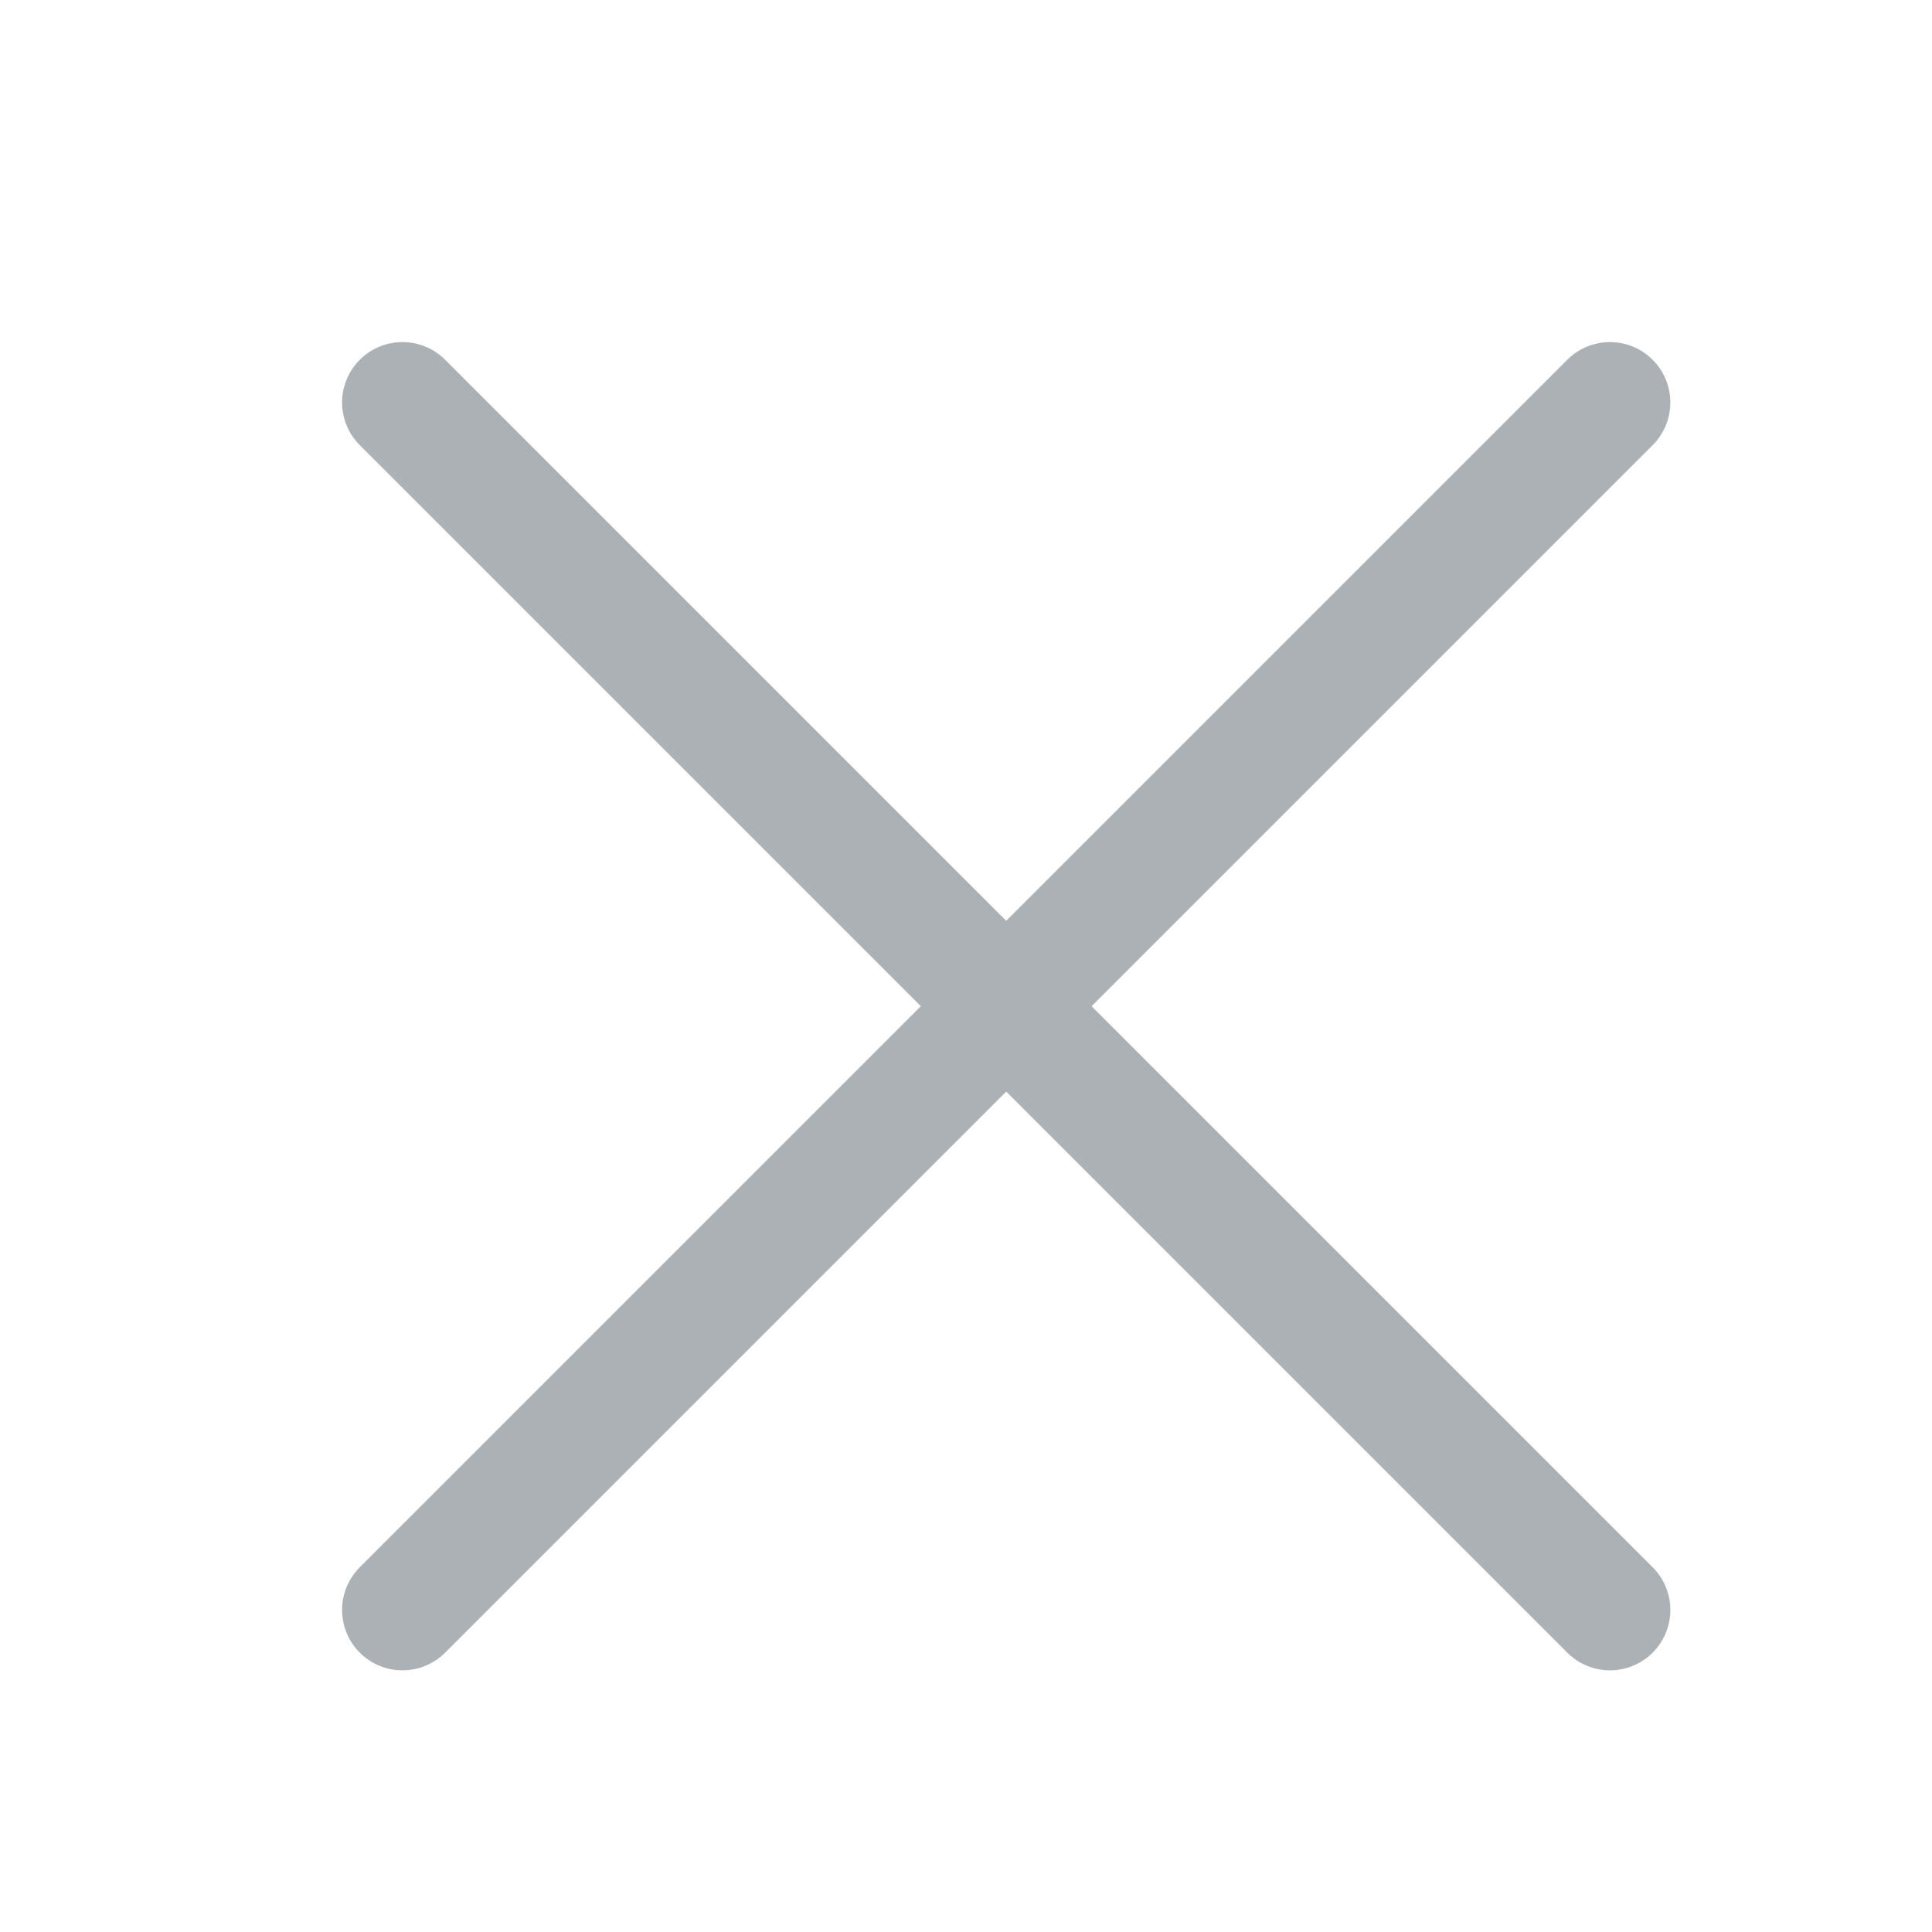<svg width="16" height="16" viewBox="0 0 16 16" fill="none" xmlns="http://www.w3.org/2000/svg">
<path d="M3.333 3.333L8.333 8.333M13.333 13.333L8.333 8.333M8.333 8.333L13.333 3.333L3.333 13.333" stroke="#ACB1B6" stroke-linecap="round" stroke-linejoin="round"/>
</svg>
